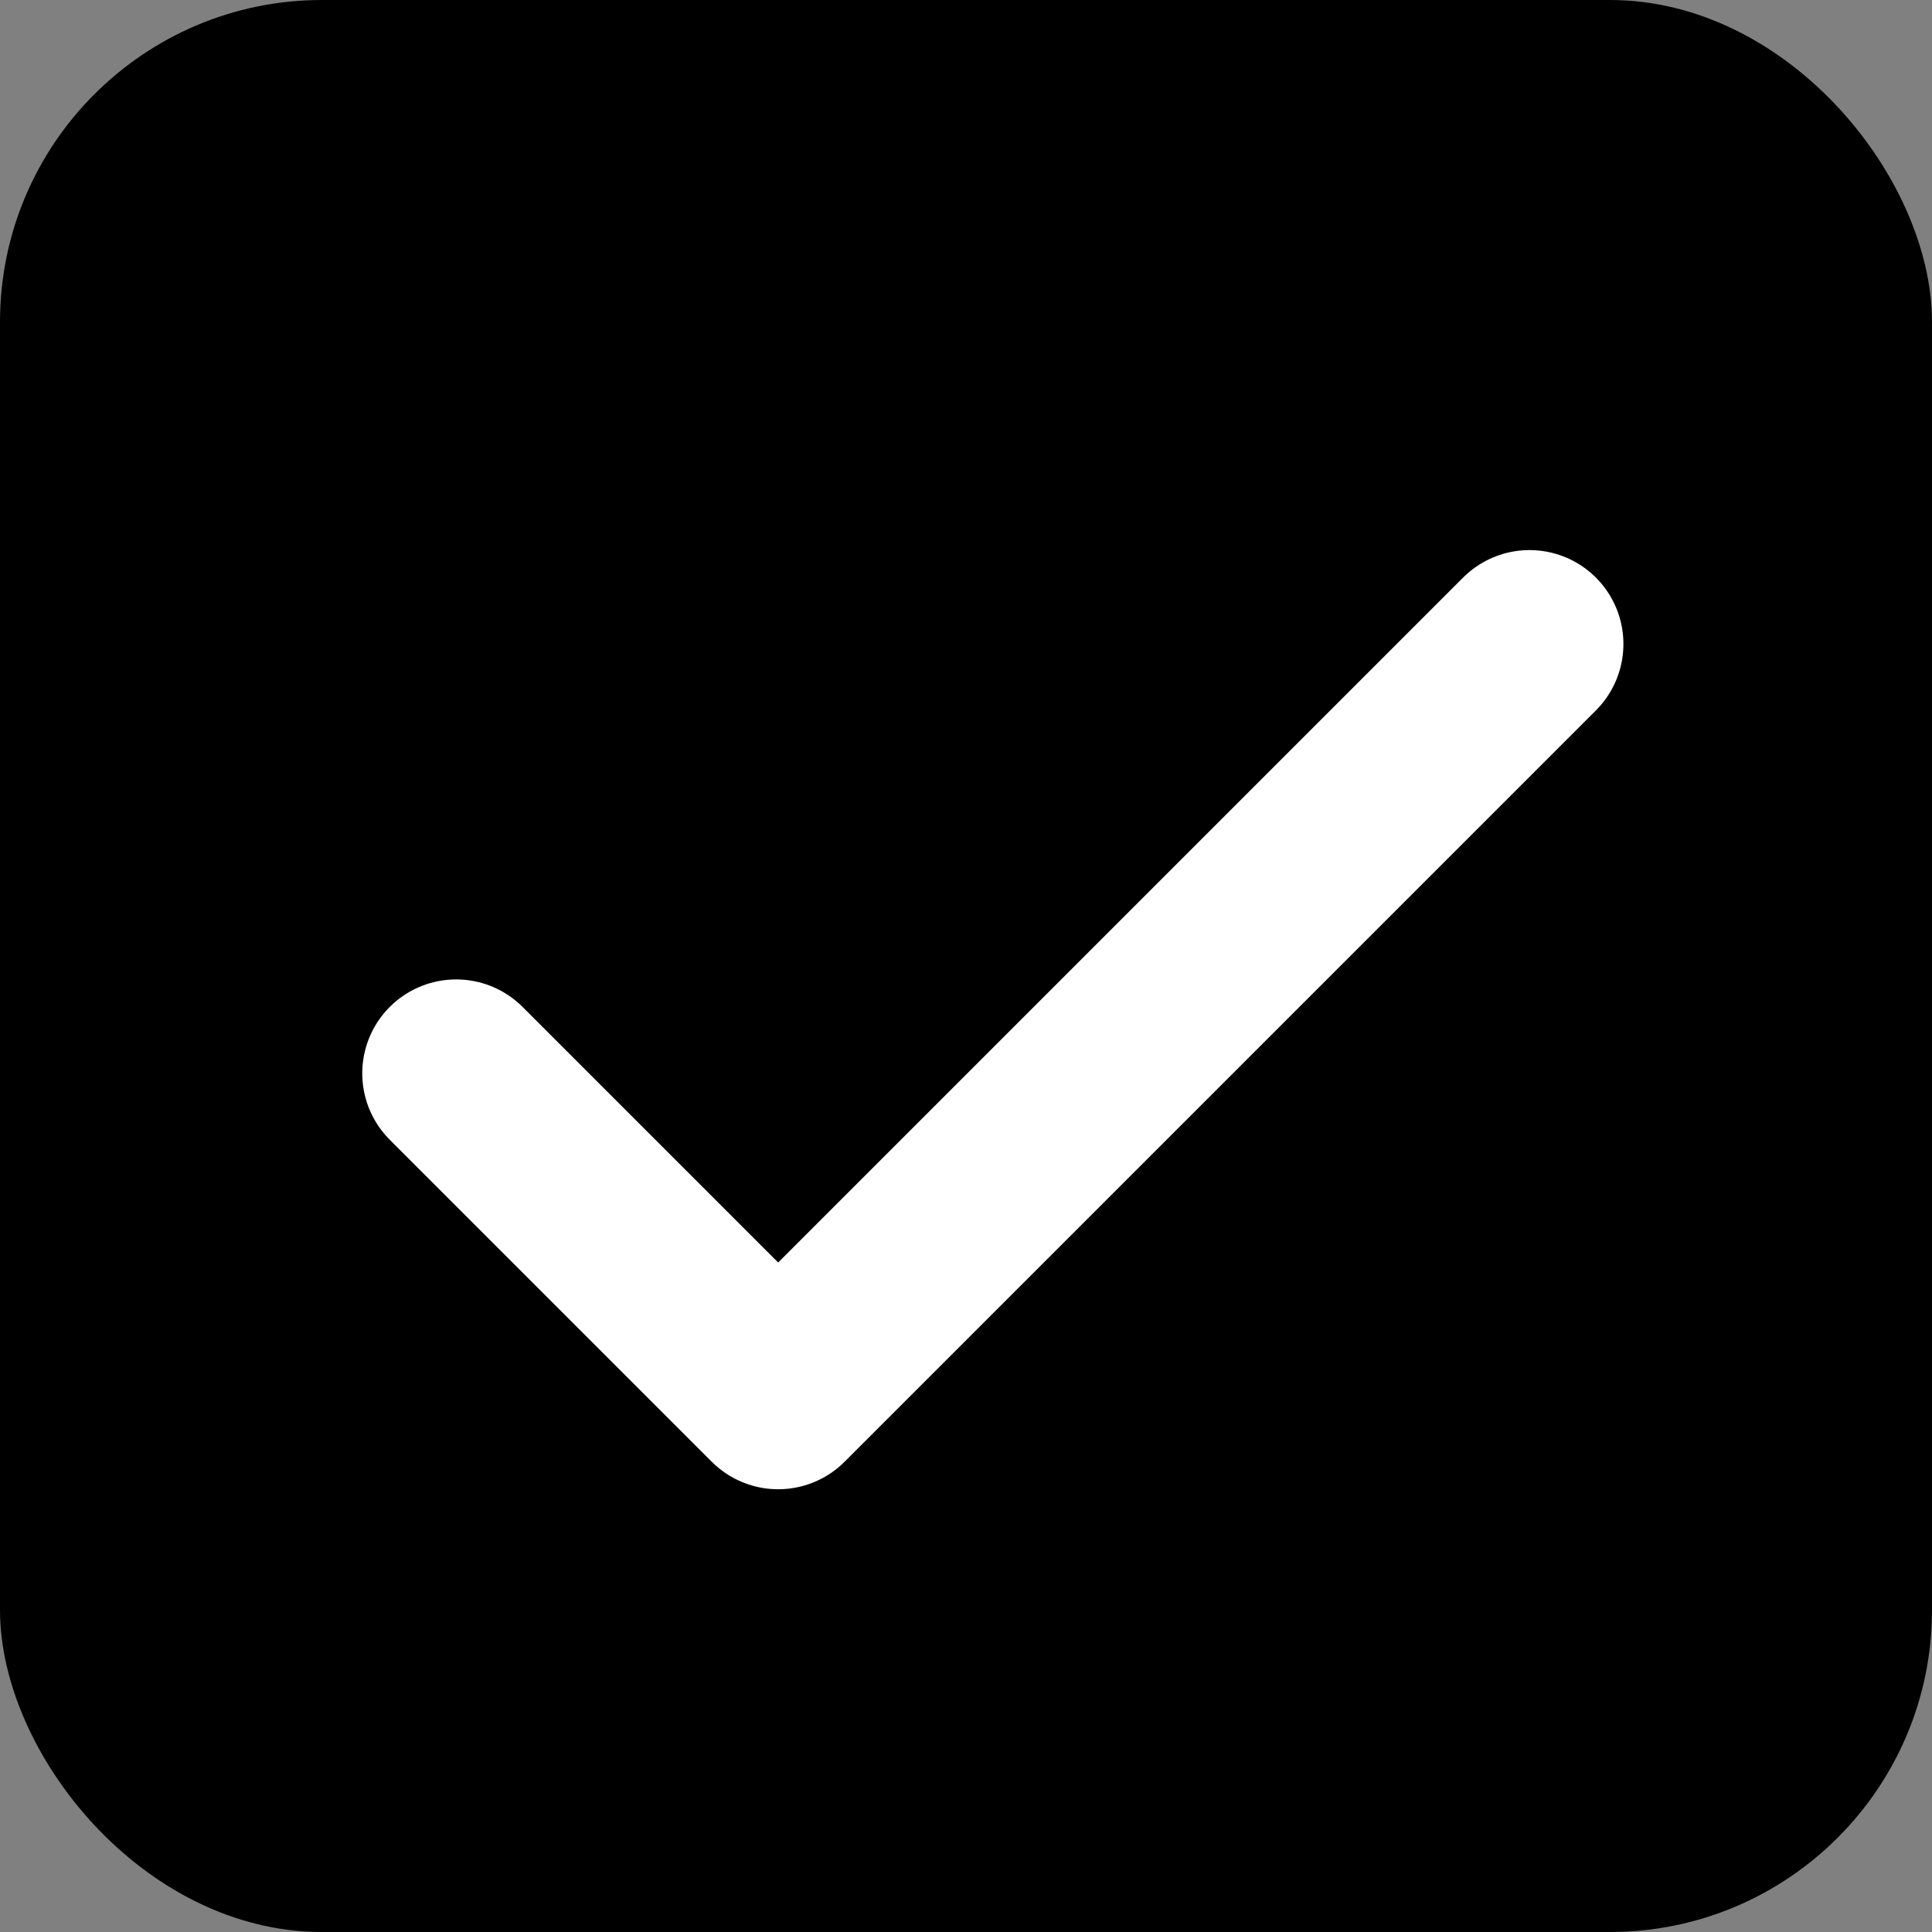 <svg width="18" height="18" viewBox="0 0 18 18" fill="none" xmlns="http://www.w3.org/2000/svg">
<rect x="0" y="0" width="18" height="18" fill="#808080" stroke="none"/>
<rect width="18" height="18" rx="3" fill="currentColor"/>
<path d="M4.25 10L7.25 13L14.25 6" stroke="white" stroke-width="1.75" stroke-linecap="round" stroke-linejoin="round"/>
</svg>
